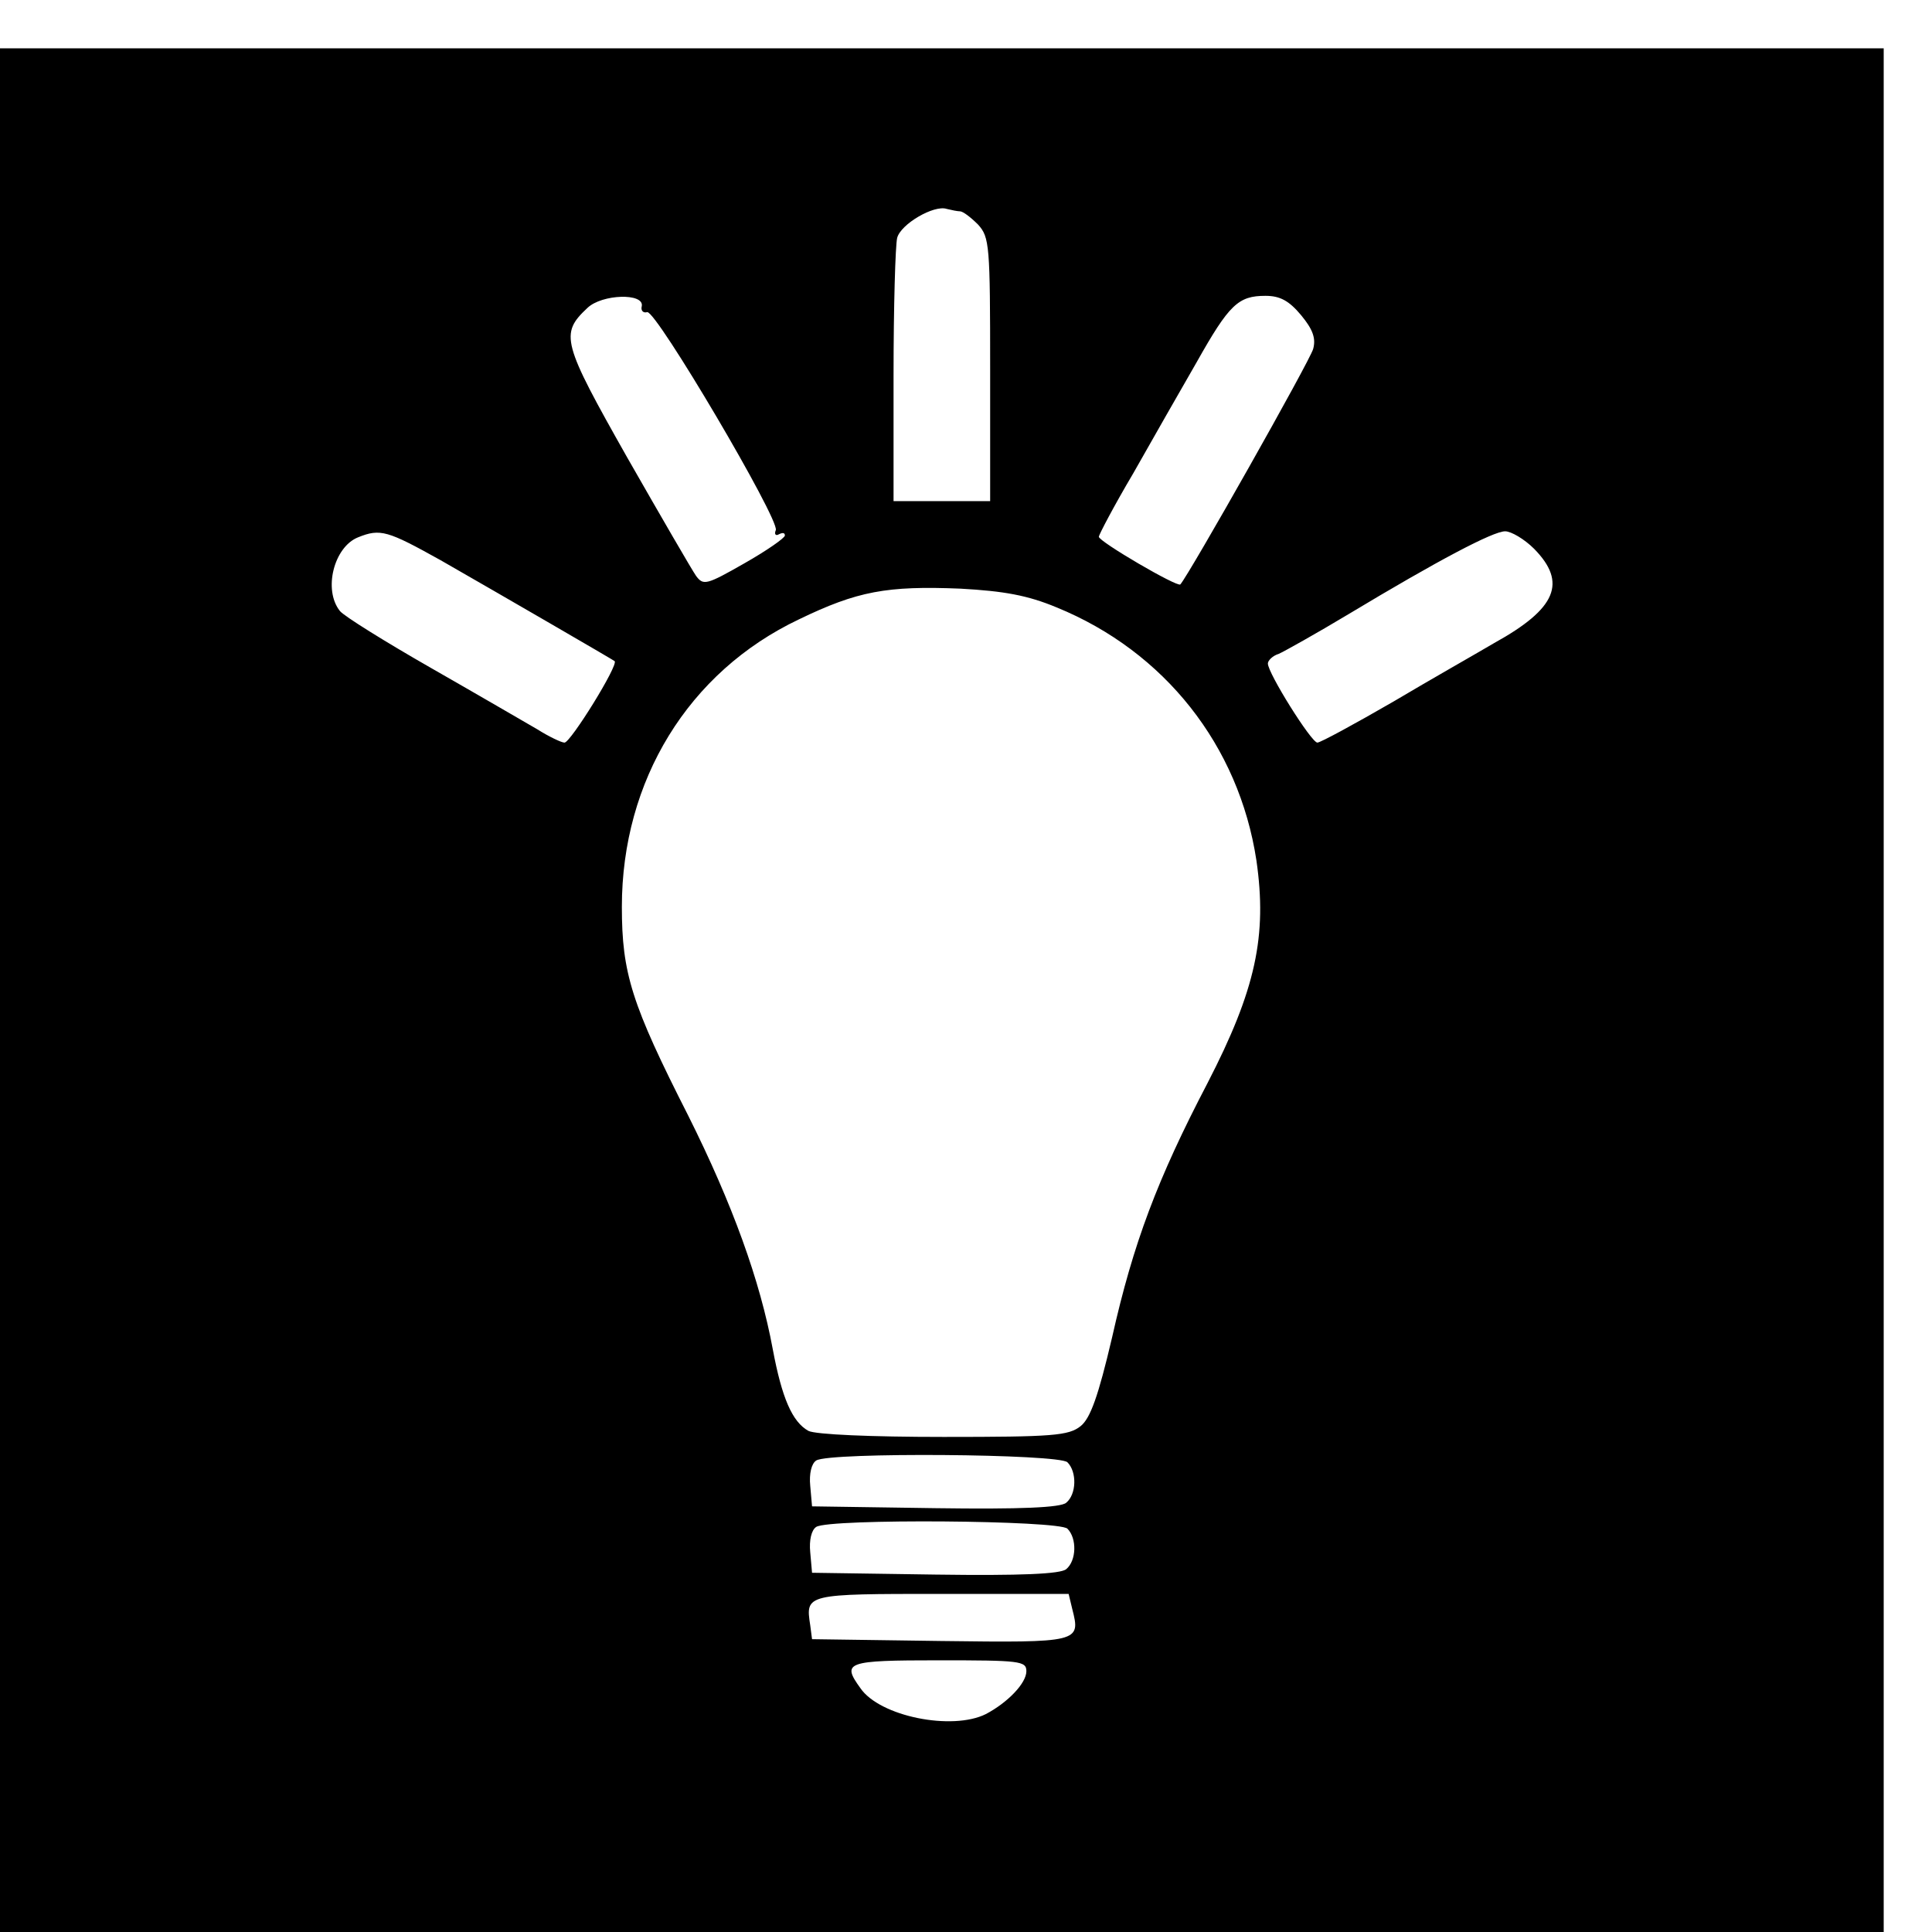 <?xml version="1.0" standalone="no"?>
<!DOCTYPE svg PUBLIC "-//W3C//DTD SVG 20010904//EN"
 "http://www.w3.org/TR/2001/REC-SVG-20010904/DTD/svg10.dtd">
<svg version="1.0" xmlns="http://www.w3.org/2000/svg"
 width="16pt" height="16pt" viewBox="0 0 16 16"
 preserveAspectRatio="xMidYMid meet">
<g transform="translate(0,16) scale(0.005,-0.005)"
fill="#000000" stroke="none">
<path d="M0 1560 l0 -1560 1560 0 1560 0 0 1560 0 1560 -1560 0 -1560 0 0
-1560z m1590 1290 c5 0 18 -10 30 -22 19 -21 20 -34 20 -240 l0 -218 -80 0
-80 0 0 208 c0 114 3 216 6 228 6 23 61 55 82 48 8 -2 18 -4 22 -4z m-527
-157 c-2 -7 2 -12 9 -10 15 3 219 -343 213 -361 -3 -7 0 -10 5 -7 6 3 10 3 10
-2 0 -4 -30 -25 -67 -46 -63 -36 -68 -37 -80 -21 -7 10 -58 98 -114 196 -108
191 -112 205 -66 248 24 23 94 25 90 3z m1092 -15 c19 -23 25 -38 20 -56 -5
-19 -205 -373 -220 -390 -5 -5 -135 71 -135 79 0 3 25 51 57 105 31 55 78 137
105 184 54 96 69 110 114 110 24 0 39 -8 59 -32z m-1425 -406 c103 -59 284
-164 288 -167 7 -6 -73 -135 -83 -135 -5 0 -26 10 -45 22 -19 11 -98 57 -175
101 -77 44 -146 87 -152 95 -28 35 -10 106 30 122 37 15 49 11 137 -38z m1811
19 c55 -56 37 -99 -66 -156 -27 -16 -103 -59 -167 -97 -64 -37 -121 -68 -126
-68 -10 0 -82 115 -82 131 0 5 8 13 18 16 9 4 61 33 116 66 148 89 239 137
259 137 10 0 32 -13 48 -29z m-791 -97 c179 -73 302 -229 331 -419 18 -125 -1
-214 -81 -369 -83 -159 -123 -265 -158 -421 -23 -98 -36 -134 -52 -147 -20
-16 -46 -18 -227 -18 -121 0 -212 4 -224 10 -27 15 -44 55 -59 135 -21 114
-67 241 -140 387 -94 185 -110 236 -110 346 0 209 110 389 293 476 97 47 146
56 268 51 72 -4 111 -11 159 -31z m18 -1416 c16 -16 15 -53 -2 -67 -9 -8 -75
-11 -217 -9 l-204 3 -3 34 c-2 20 2 37 10 42 22 14 402 11 416 -3z m0 -110
c16 -16 15 -53 -2 -67 -9 -8 -75 -11 -217 -9 l-204 3 -3 34 c-2 20 2 37 10 42
22 14 402 11 416 -3z m8 -133 c14 -55 13 -56 -218 -53 l-213 3 -3 23 c-8 52
-8 52 217 52 l211 0 6 -25z m-76 -103 c0 -20 -31 -52 -67 -71 -56 -28 -176 -4
-208 43 -31 43 -24 46 130 46 134 0 145 -1 145 -18z"/>
</g>
</svg>
